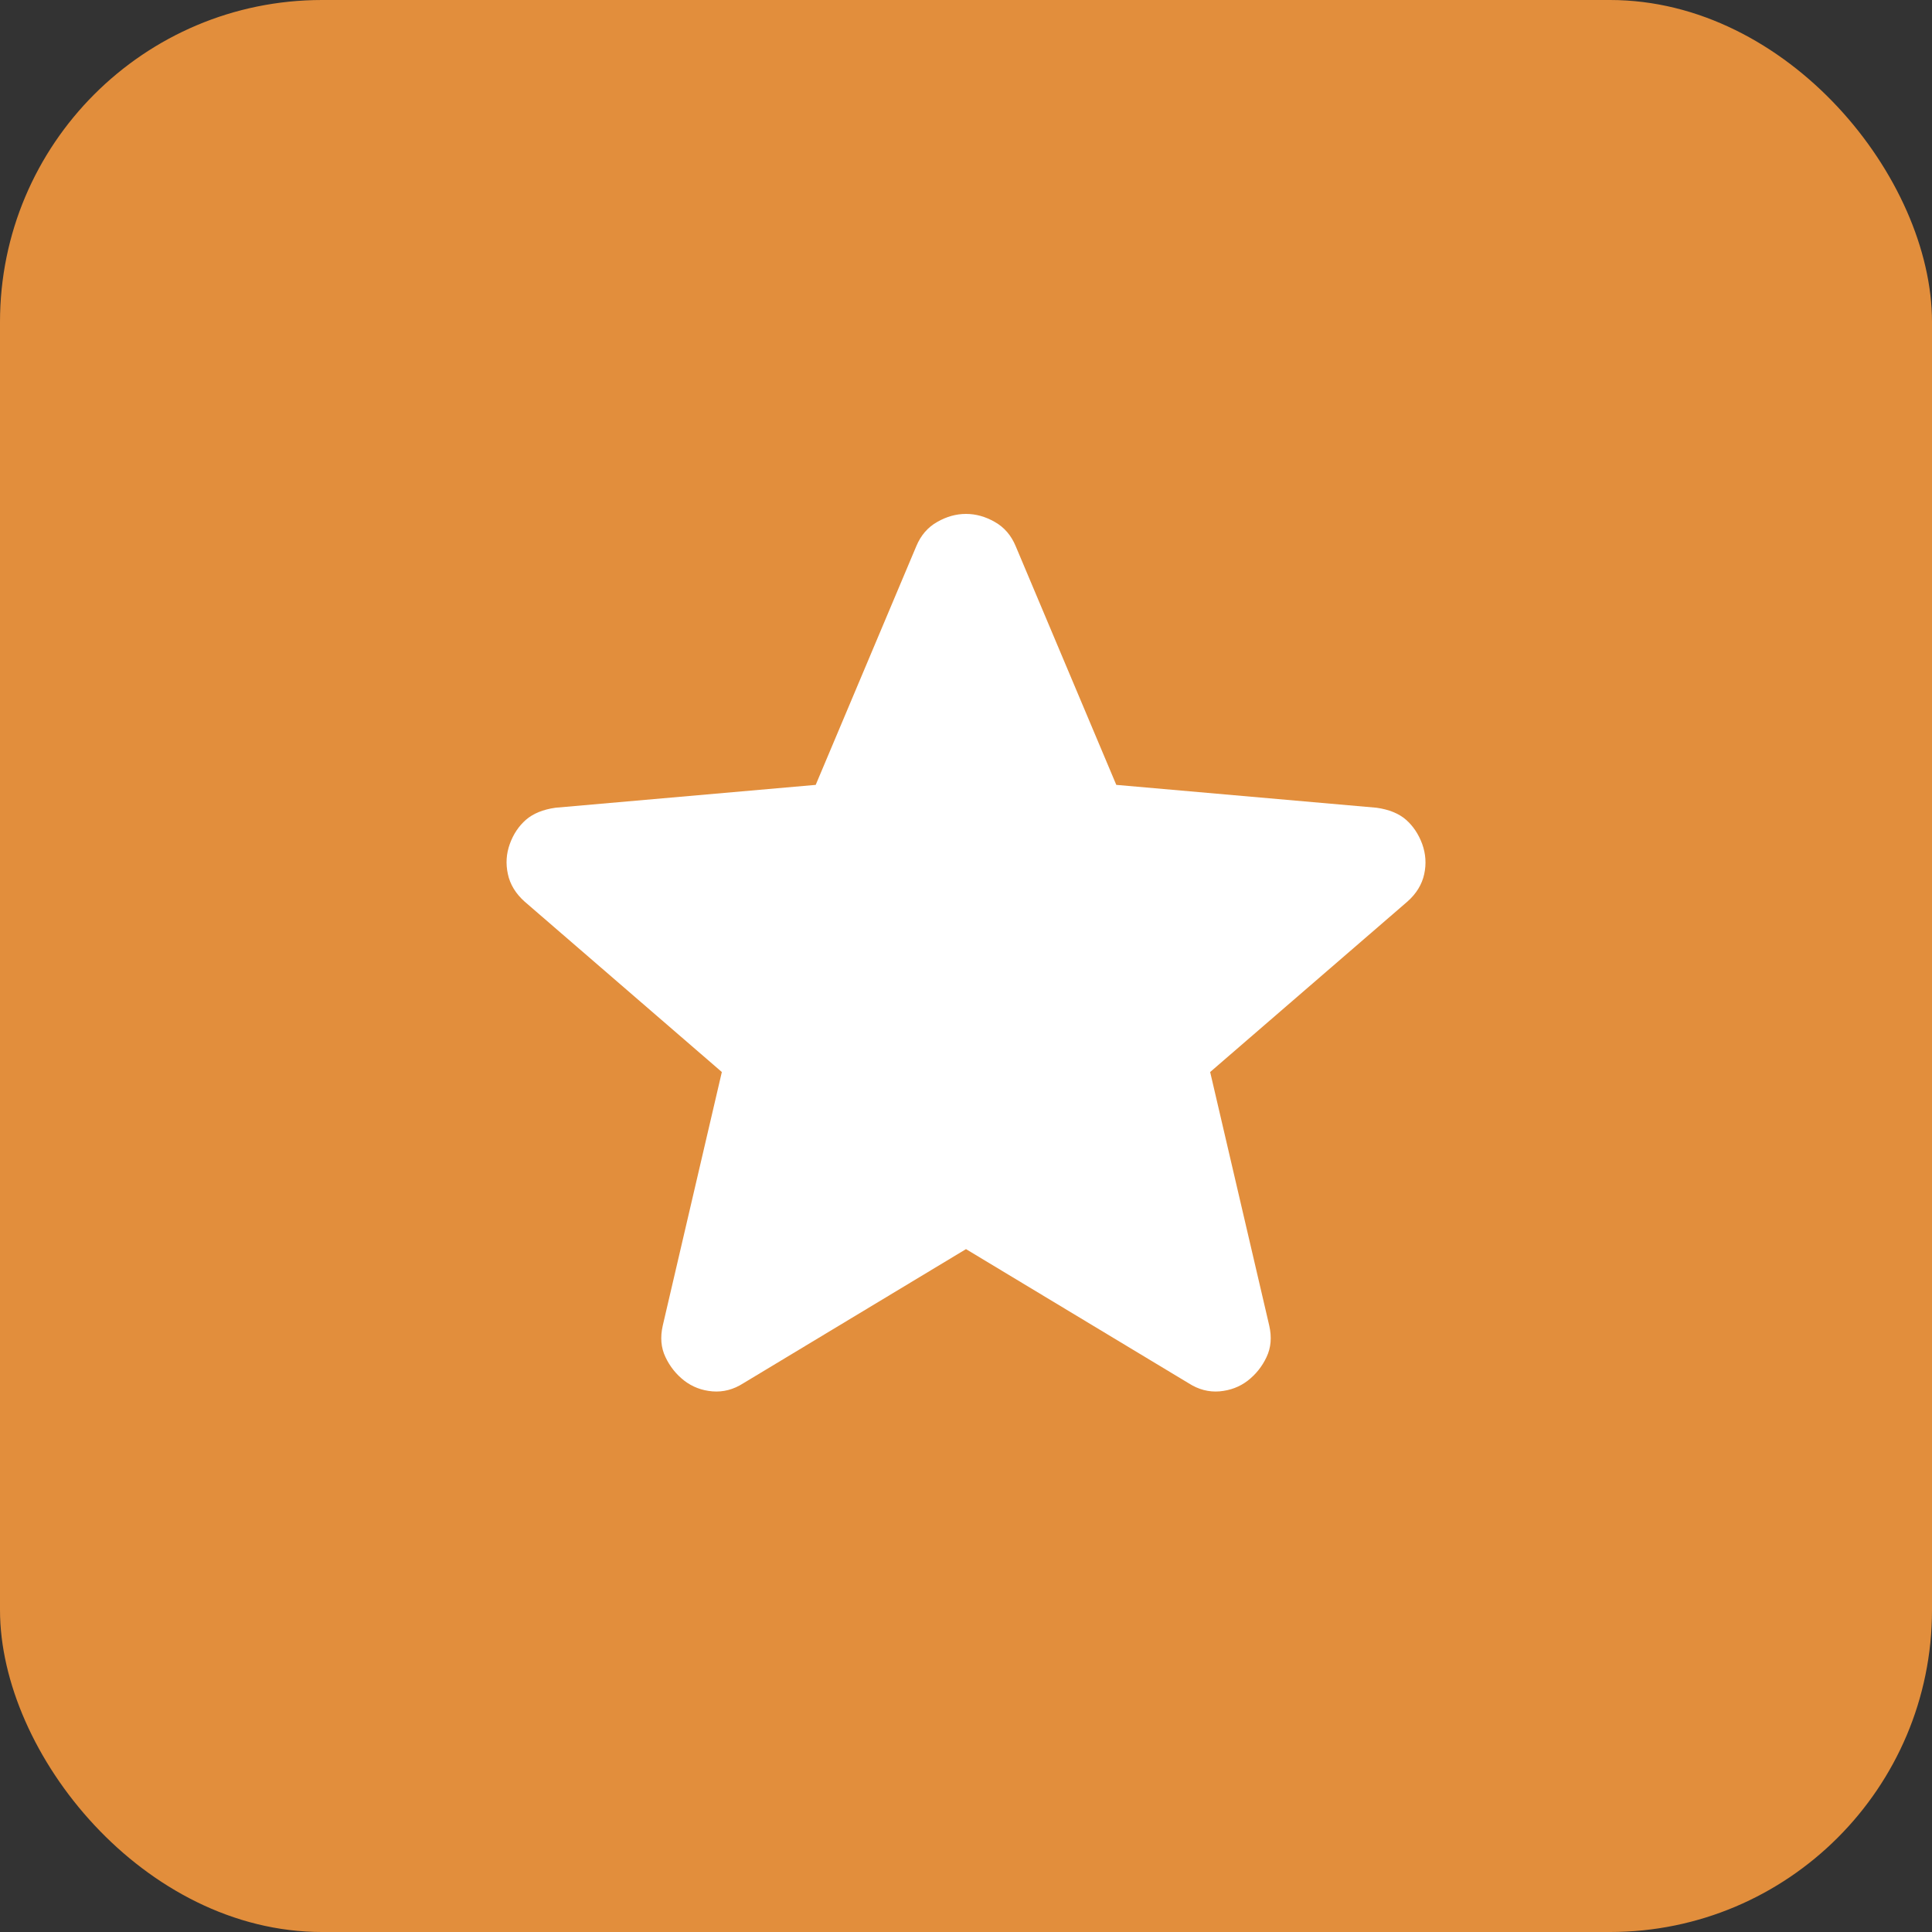 <svg width="24" height="24" viewBox="0 0 24 24" fill="none" xmlns="http://www.w3.org/2000/svg">
<rect x="0" y="0" width="24" height="24" fill="#333333" stroke="none"/>
<rect width="24" height="24" rx="4" fill="#E28E3C"/>
<path d="M12 15.517L9.233 17.184C9.111 17.262 8.983 17.295 8.85 17.284C8.717 17.273 8.6 17.228 8.5 17.151C8.4 17.073 8.322 16.976 8.267 16.859C8.211 16.743 8.2 16.612 8.233 16.467L8.967 13.317L6.517 11.2C6.406 11.101 6.336 10.986 6.309 10.858C6.281 10.73 6.289 10.606 6.333 10.484C6.377 10.362 6.444 10.262 6.533 10.184C6.623 10.106 6.745 10.056 6.9 10.034L10.133 9.75L11.383 6.784C11.439 6.65 11.525 6.55 11.642 6.484C11.759 6.417 11.878 6.384 12 6.384C12.122 6.384 12.241 6.417 12.358 6.484C12.475 6.55 12.561 6.65 12.617 6.784L13.867 9.75L17.1 10.034C17.256 10.056 17.378 10.106 17.467 10.184C17.555 10.262 17.622 10.362 17.667 10.484C17.711 10.606 17.72 10.731 17.692 10.859C17.664 10.987 17.595 11.101 17.483 11.2L15.033 13.317L15.767 16.467C15.8 16.612 15.789 16.742 15.733 16.859C15.678 16.976 15.6 17.073 15.5 17.151C15.4 17.228 15.283 17.272 15.15 17.284C15.017 17.295 14.889 17.262 14.767 17.184L12 15.517Z" fill="white"/>
</svg>
